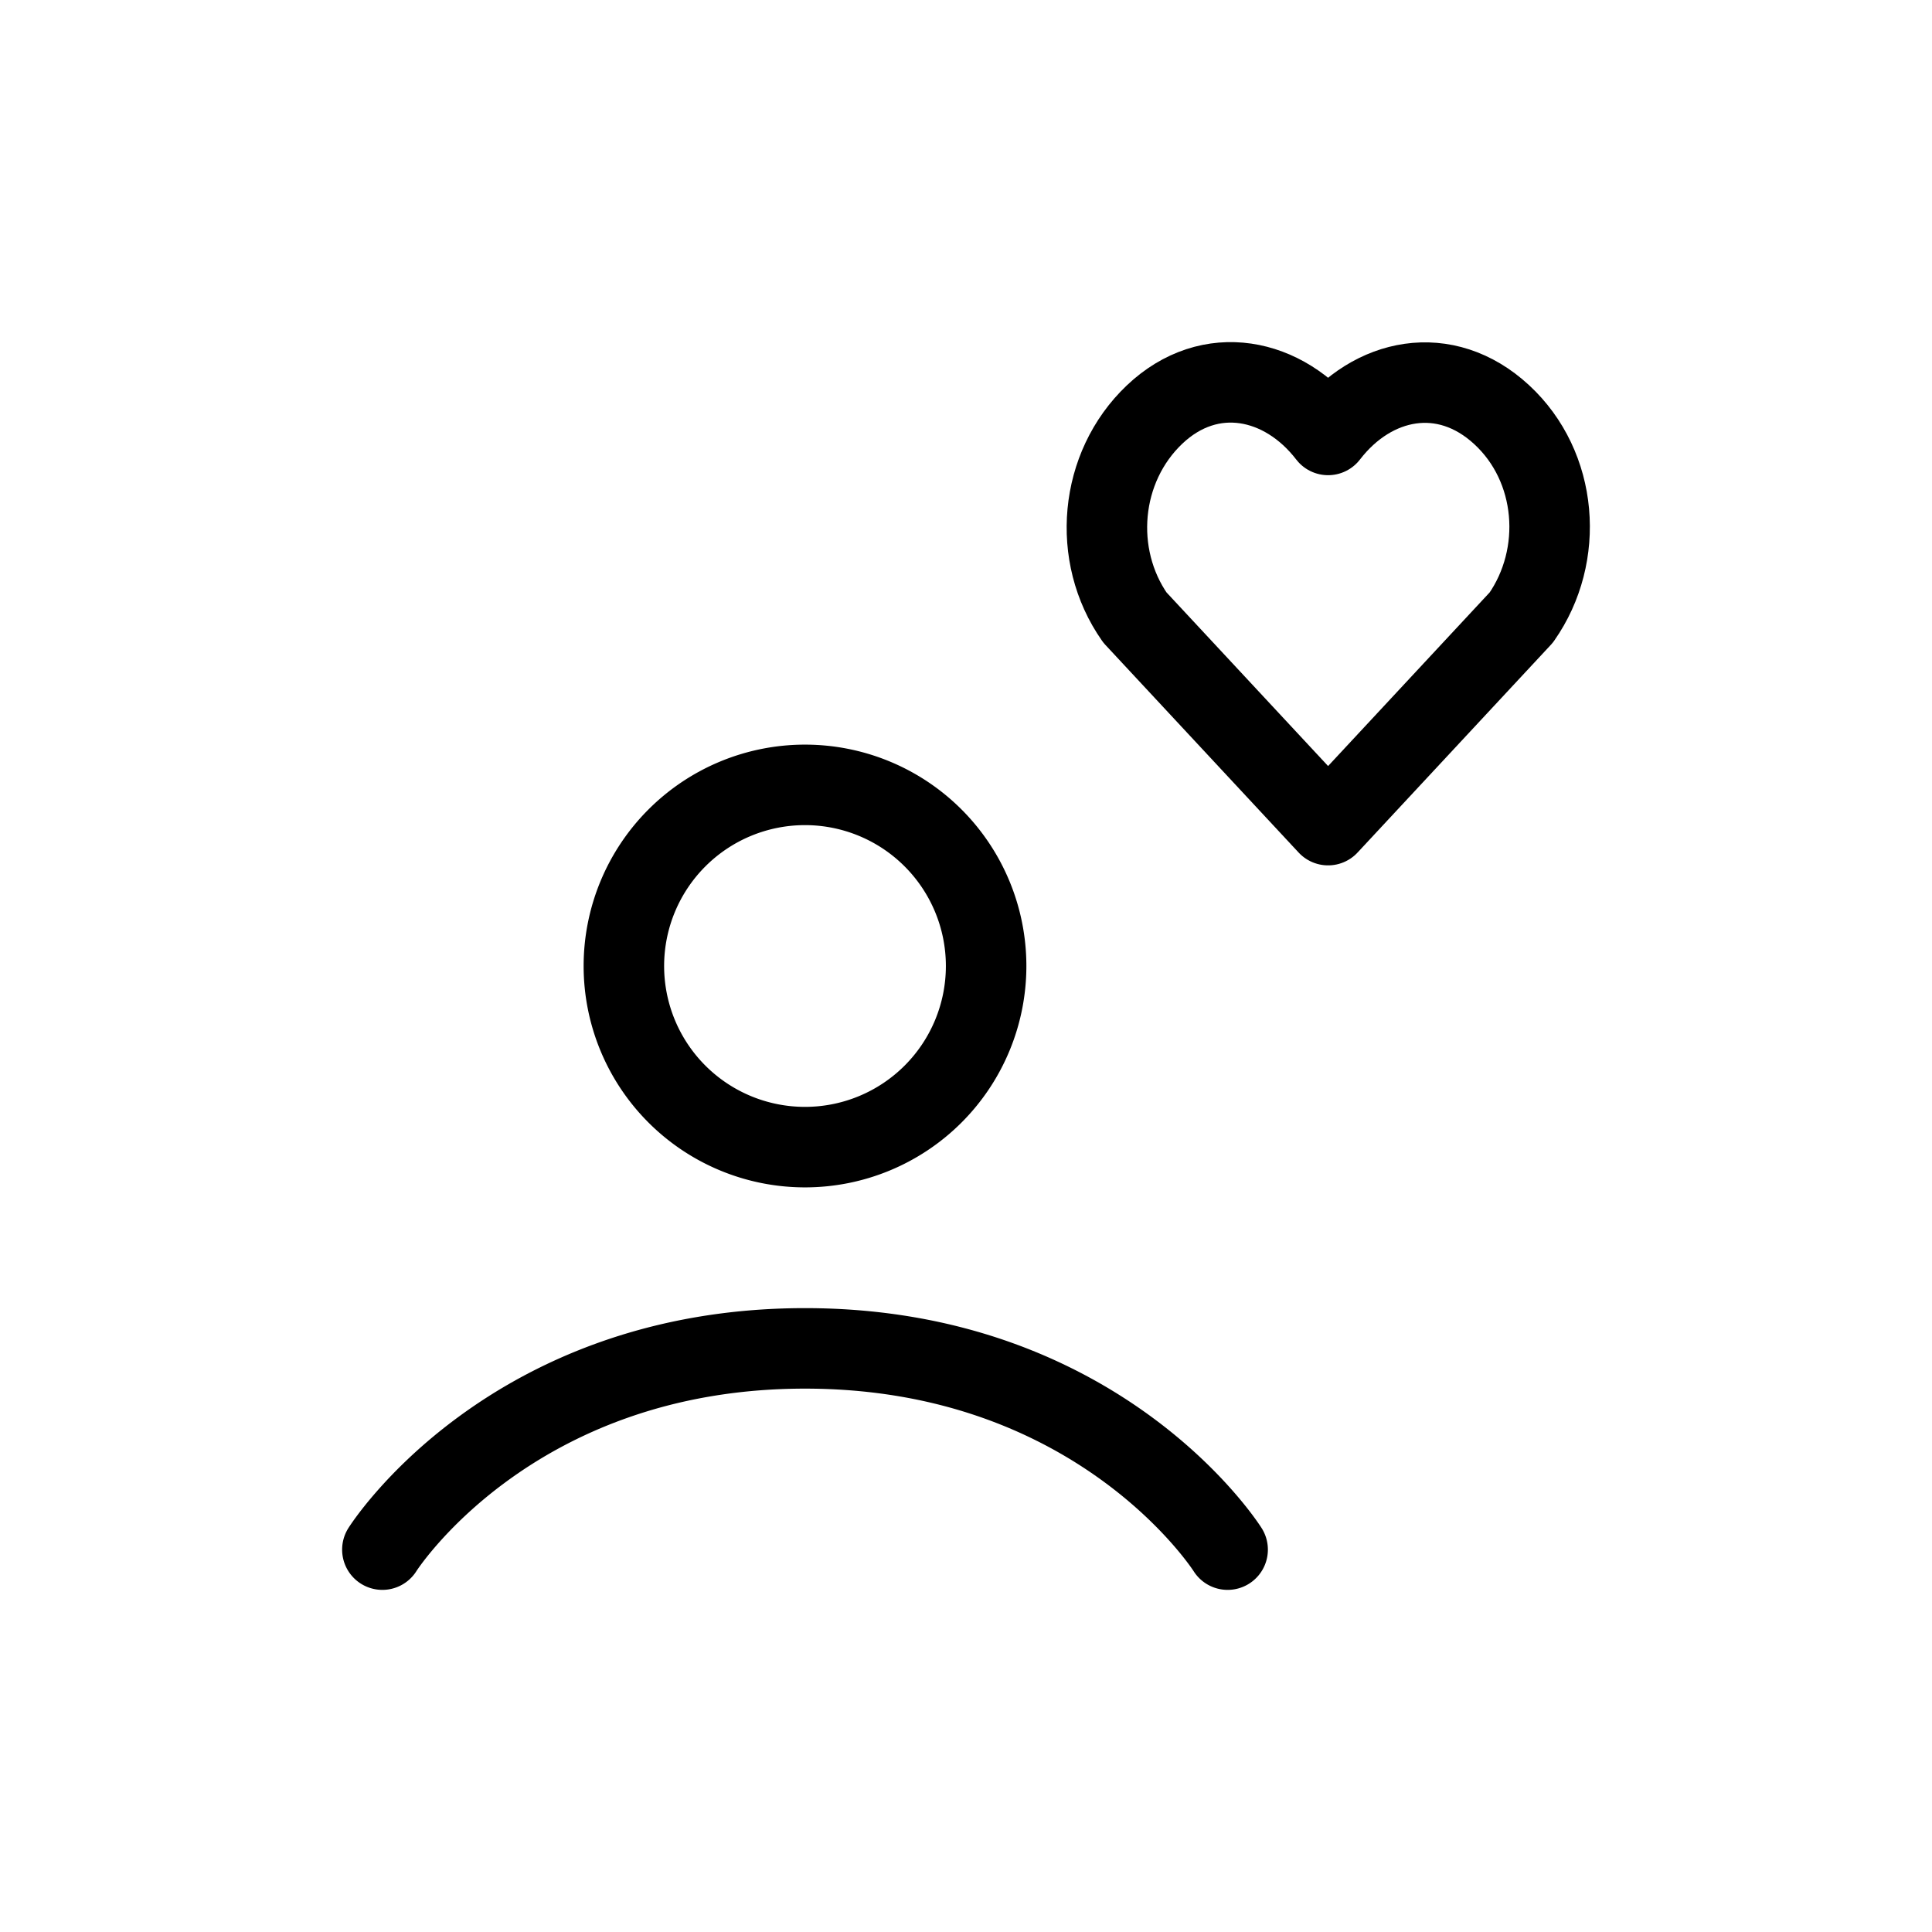 <svg xmlns="http://www.w3.org/2000/svg" width="24" height="24" fill="none" viewBox="0 0 24 24">
  <path stroke="currentColor" stroke-linecap="round" stroke-linejoin="round" d="M4.75 19.25s1.575-2.5 5.25-2.5 5.25 2.5 5.25 2.5m-3-7.25a2.25 2.25 0 1 1-4.5 0 2.25 2.25 0 0 1 4.5 0Z"/>
  <path stroke="currentColor" stroke-linecap="round" stroke-linejoin="round" d="M16.498 5.403c-.55-.715-1.467-.907-2.156-.253-.688.654-.785 1.748-.244 2.521l2.4 2.579 2.4-2.579c.542-.773.456-1.874-.244-2.52-.701-.648-1.606-.463-2.156.252Z" clip-rule="evenodd"/>
</svg>
